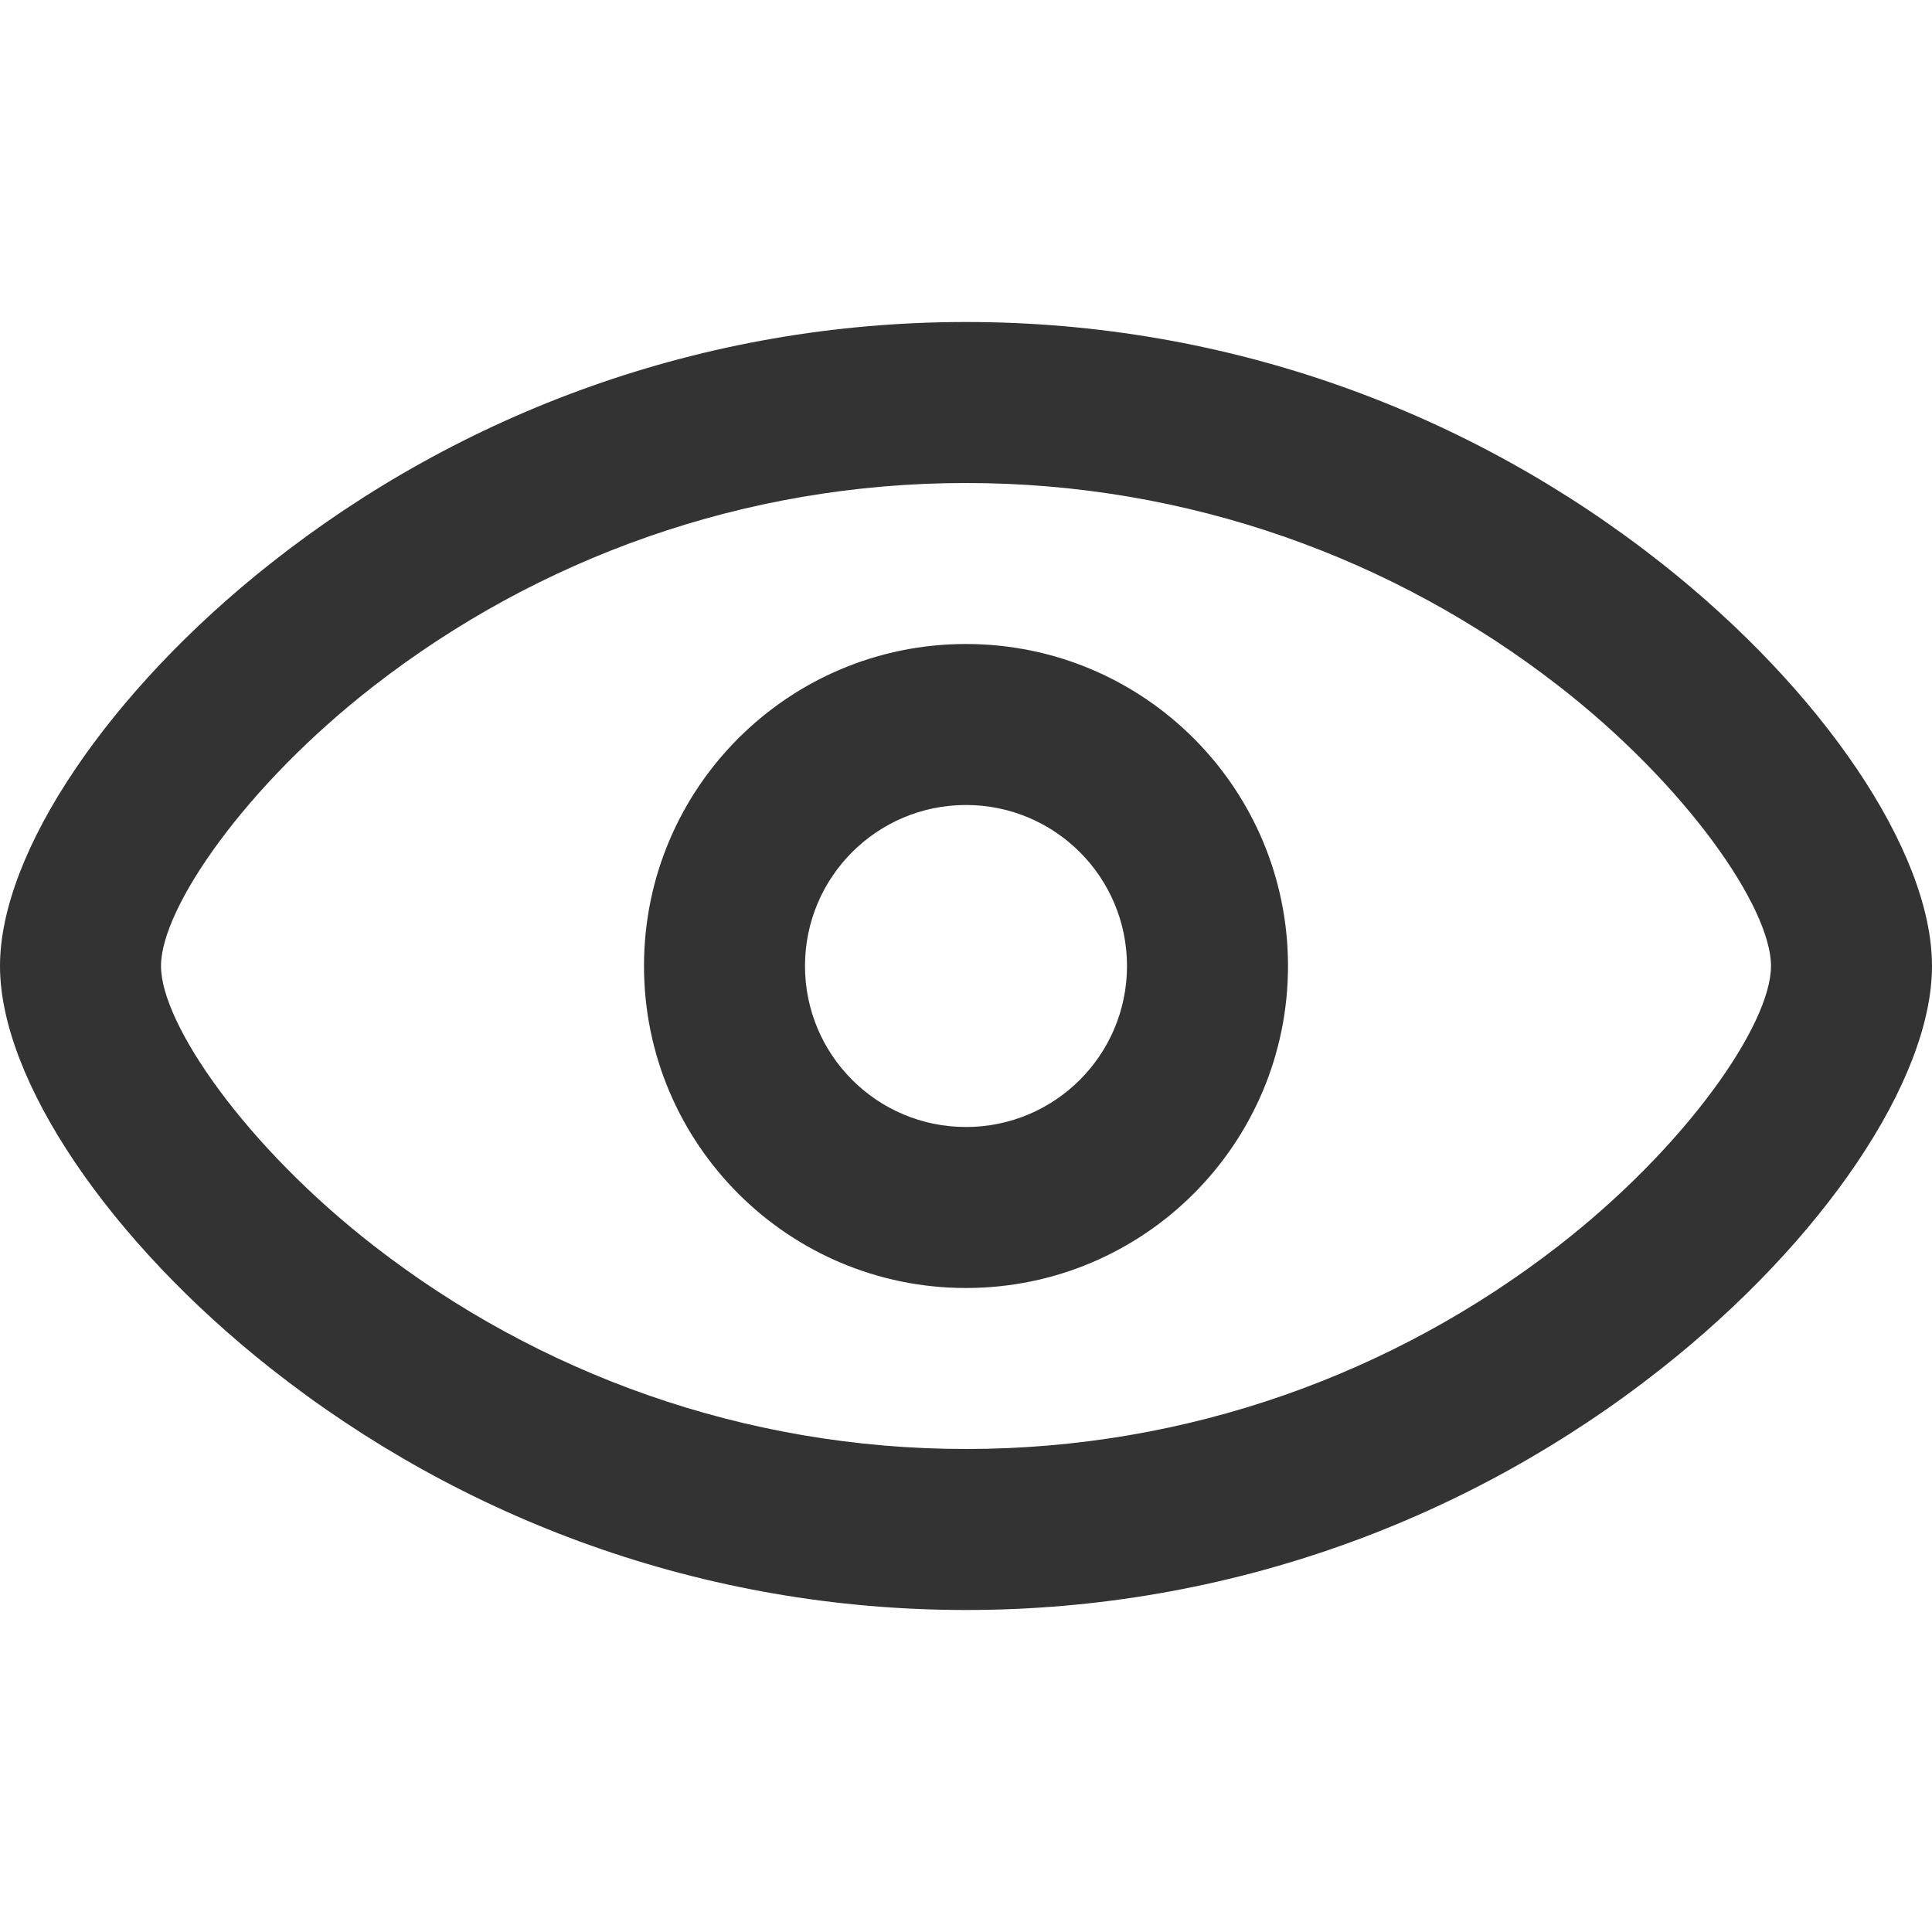 <svg width="24" height="24" viewBox="0 0 24 24" fill="none" xmlns="http://www.w3.org/2000/svg">
<path fill-rule="evenodd" clip-rule="evenodd" d="M12 20C15.269 20 18.27 18.87 20.637 17.002C22.644 15.419 24 13.418 24 12C24 10.581 22.646 8.58 20.642 6.998C18.275 5.129 15.273 4 12 4C8.727 4 5.726 5.131 3.358 7.002C1.355 8.585 0 10.586 0 12C0 13.414 1.357 15.415 3.362 16.998C5.731 18.869 8.732 20 12 20ZM12 18C9.233 18 6.681 17.055 4.653 15.483C3.052 14.242 2 12.719 2 12C2 11.28 3.05 9.757 4.649 8.517C6.675 6.945 9.229 6 12 6C14.773 6 17.326 6.943 19.352 8.513C20.951 9.753 22 11.275 22 12C22 12.723 20.949 14.246 19.348 15.486C17.321 17.056 14.768 18 12 18ZM16 12C16 14.209 14.209 16 12 16C9.791 16 8 14.209 8 12C8 9.791 9.791 8 12 8C14.209 8 16 9.791 16 12ZM12 14C13.105 14 14 13.105 14 12C14 10.895 13.105 10 12 10C10.895 10 10 10.895 10 12C10 13.105 10.895 14 12 14Z" fill="#333333"/>
</svg>
